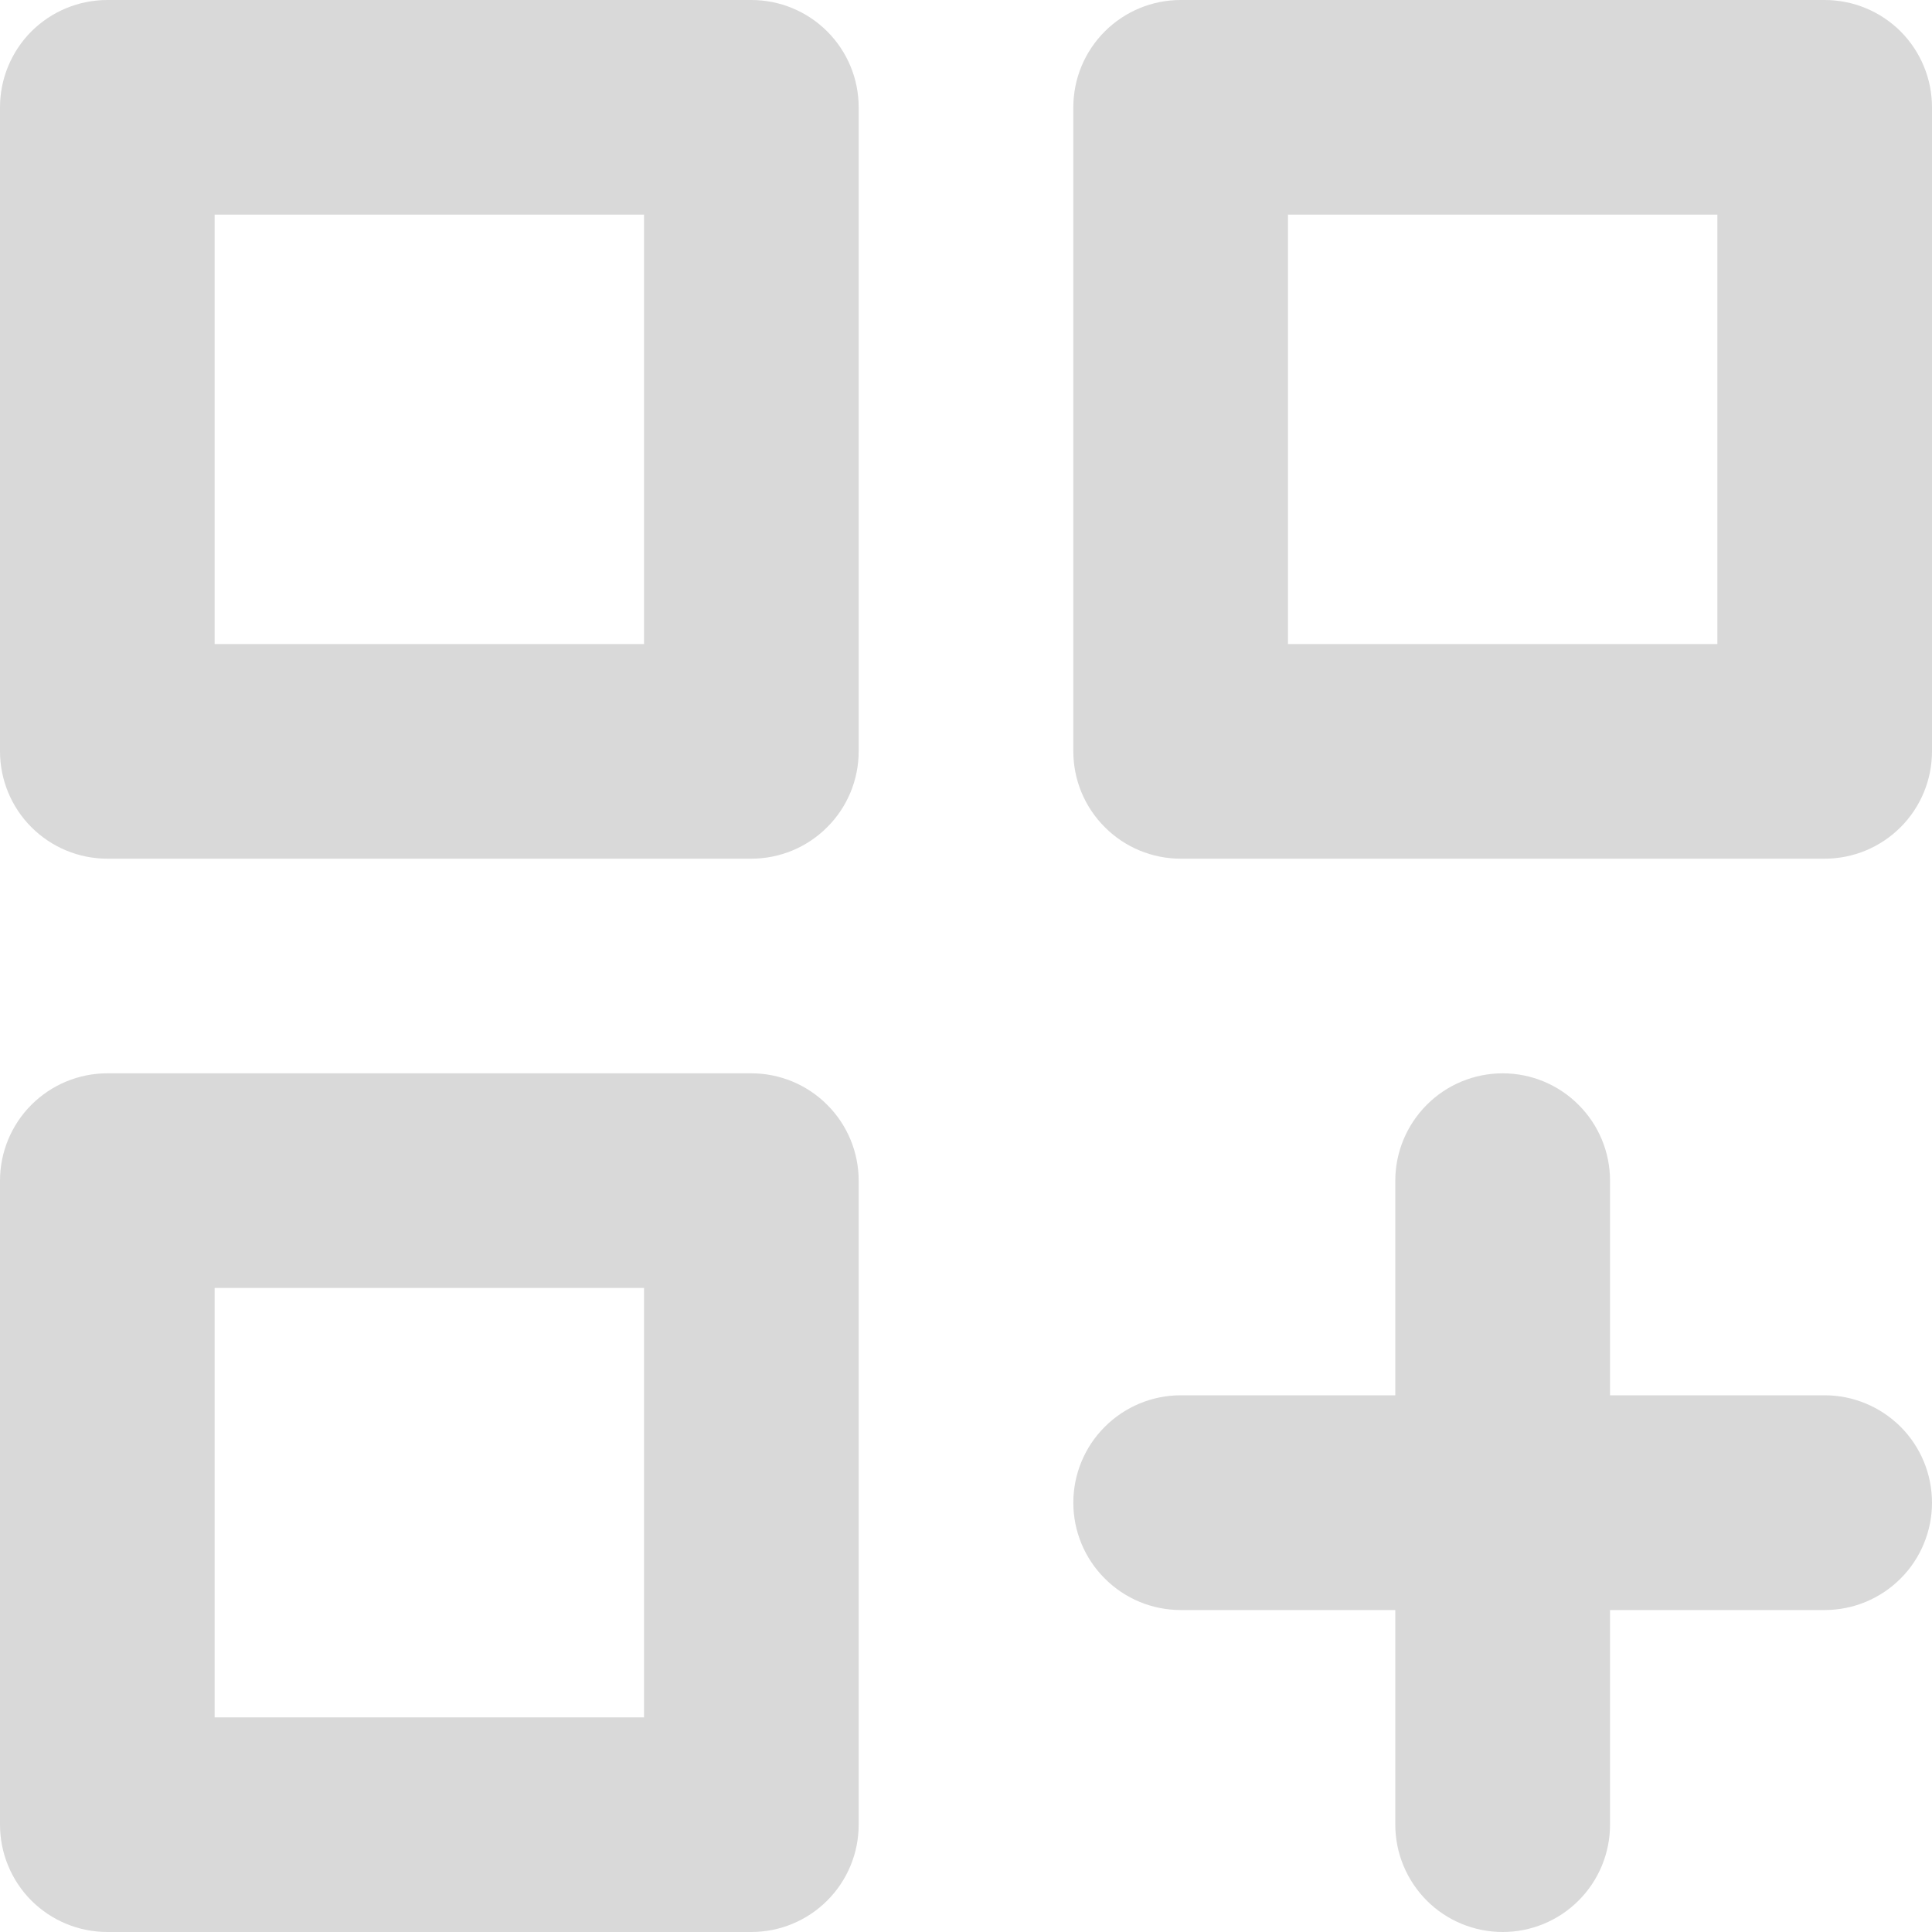 <svg width="20" height="20" viewBox="0 0 20 20" fill="none" xmlns="http://www.w3.org/2000/svg">
<path d="M7.778 11.111H1.111C0.816 11.111 0.534 11.228 0.325 11.437C0.117 11.645 0 11.928 0 12.222V18.889C0 19.184 0.117 19.466 0.325 19.675C0.534 19.883 0.816 20 1.111 20H7.778C8.072 20 8.355 19.883 8.563 19.675C8.772 19.466 8.889 19.184 8.889 18.889V12.222C8.889 11.928 8.772 11.645 8.563 11.437C8.355 11.228 8.072 11.111 7.778 11.111ZM6.667 17.778H2.222V13.333H6.667V17.778ZM18.889 0H12.222C11.928 0 11.645 0.117 11.437 0.325C11.228 0.534 11.111 0.816 11.111 1.111V7.778C11.111 8.072 11.228 8.355 11.437 8.563C11.645 8.772 11.928 8.889 12.222 8.889H18.889C19.184 8.889 19.466 8.772 19.675 8.563C19.883 8.355 20 8.072 20 7.778V1.111C20 0.816 19.883 0.534 19.675 0.325C19.466 0.117 19.184 0 18.889 0V0ZM17.778 6.667H13.333V2.222H17.778V6.667ZM18.889 14.444H16.667V12.222C16.667 11.928 16.55 11.645 16.341 11.437C16.133 11.228 15.85 11.111 15.556 11.111C15.261 11.111 14.978 11.228 14.77 11.437C14.562 11.645 14.444 11.928 14.444 12.222V14.444H12.222C11.928 14.444 11.645 14.562 11.437 14.77C11.228 14.978 11.111 15.261 11.111 15.556C11.111 15.85 11.228 16.133 11.437 16.341C11.645 16.55 11.928 16.667 12.222 16.667H14.444V18.889C14.444 19.184 14.562 19.466 14.77 19.675C14.978 19.883 15.261 20 15.556 20C15.85 20 16.133 19.883 16.341 19.675C16.55 19.466 16.667 19.184 16.667 18.889V16.667H18.889C19.184 16.667 19.466 16.55 19.675 16.341C19.883 16.133 20 15.85 20 15.556C20 15.261 19.883 14.978 19.675 14.77C19.466 14.562 19.184 14.444 18.889 14.444ZM7.778 0H1.111C0.816 0 0.534 0.117 0.325 0.325C0.117 0.534 0 0.816 0 1.111V7.778C0 8.072 0.117 8.355 0.325 8.563C0.534 8.772 0.816 8.889 1.111 8.889H7.778C8.072 8.889 8.355 8.772 8.563 8.563C8.772 8.355 8.889 8.072 8.889 7.778V1.111C8.889 0.816 8.772 0.534 8.563 0.325C8.355 0.117 8.072 0 7.778 0V0ZM6.667 6.667H2.222V2.222H6.667V6.667Z" fill="#D9D9D9"/>
</svg>
